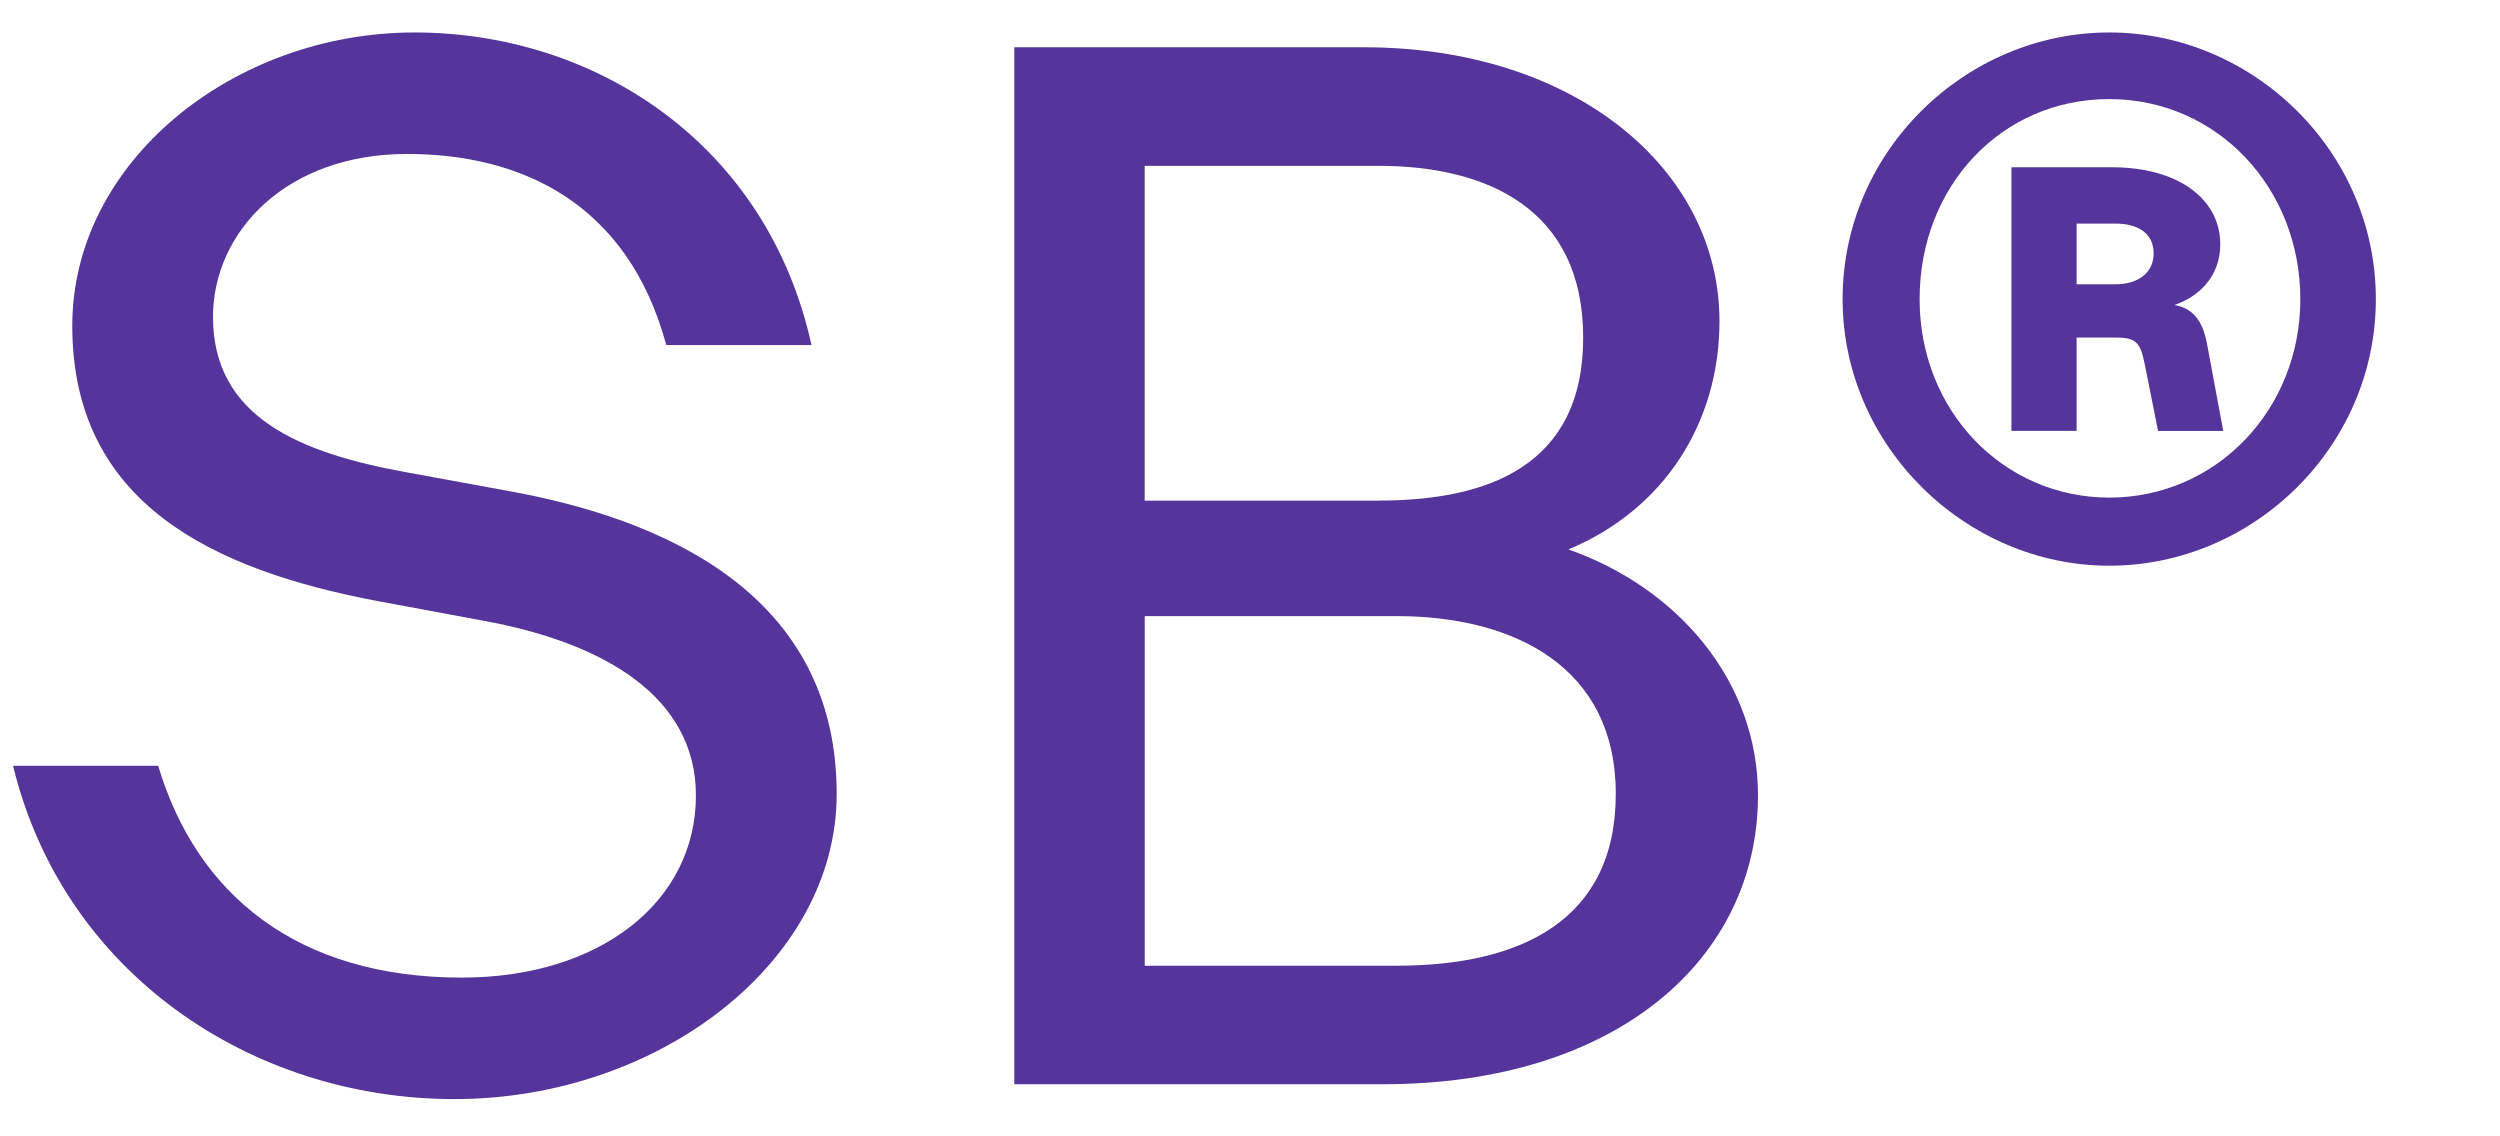 <svg width="385" height="175" viewBox="0 0 385 175" fill="none" xmlns="http://www.w3.org/2000/svg">
<path d="M2 117.93H24.36C30.29 137.78 45.8 150.55 71.13 150.55C92.35 150.55 107.17 138.92 107.17 122.49C107.17 107.43 93.25 98.99 74.32 95.57L58.35 92.6C32.8 87.81 11.13 77.54 11.13 50.17C11.13 24.85 36 5 63.83 5C91.66 5 118.13 22.11 124.97 53.14H102.61C96.68 31.24 80.25 23.71 62.69 23.71C43.98 23.71 32.8 35.8 32.8 48.8C32.8 64.31 46.26 69.79 62.69 72.75L78.89 75.72C106.04 80.74 128.85 93.74 128.85 122.26C128.85 148.27 101.25 169.26 69.99 169.26C38.73 169.26 9.76 149.87 2.01 117.93H2Z" fill="#55349C"/>
<path d="M156.21 7.28H210.05C242.45 7.28 264.8 25.99 264.8 49.48C264.8 64.99 256.36 78.45 241.53 84.61C258.41 90.54 270.73 104.91 270.73 122.48C270.73 147.57 249.06 166.97 213.01 166.97H156.2V7.28H156.21ZM212.33 77.09C228.98 77.09 243.81 71.84 243.81 52C243.81 32.16 228.98 25.54 212.33 25.54H176.28V77.1H212.33V77.09ZM215.07 148.72C234.01 148.72 248.83 141.88 248.83 122.26C248.83 102.64 233.09 94.88 215.07 94.88H176.29V148.72H215.07Z" fill="#55349C"/>
<path d="M283.76 46.06C283.76 23.25 302.7 5 324.82 5C346.94 5 365.88 23.25 365.88 46.06C365.88 68.87 346.94 87.12 324.82 87.12C302.7 87.12 283.76 68.64 283.76 46.06ZM324.82 76.63C341.25 76.63 354.25 63.17 354.25 46.06C354.25 28.95 341.47 15.26 324.82 15.26C308.17 15.26 295.62 28.72 295.62 46.06C295.62 63.4 308.62 76.63 324.82 76.63ZM309.76 25.76H325.27C335.31 25.76 341.92 30.55 341.92 37.62C341.92 42.87 338.27 45.83 334.85 46.97C337.59 47.43 339.18 49.25 339.87 52.9L342.38 66.36H332.34L330.29 56.09C329.61 52.67 328.92 51.98 325.73 51.98H319.8V66.35H309.76V25.74V25.76ZM325.73 43.78C329.38 43.78 331.66 41.95 331.66 38.99C331.66 36.03 329.38 34.43 325.73 34.43H319.8V43.78H325.73Z" fill="#55349C"/>
</svg>
